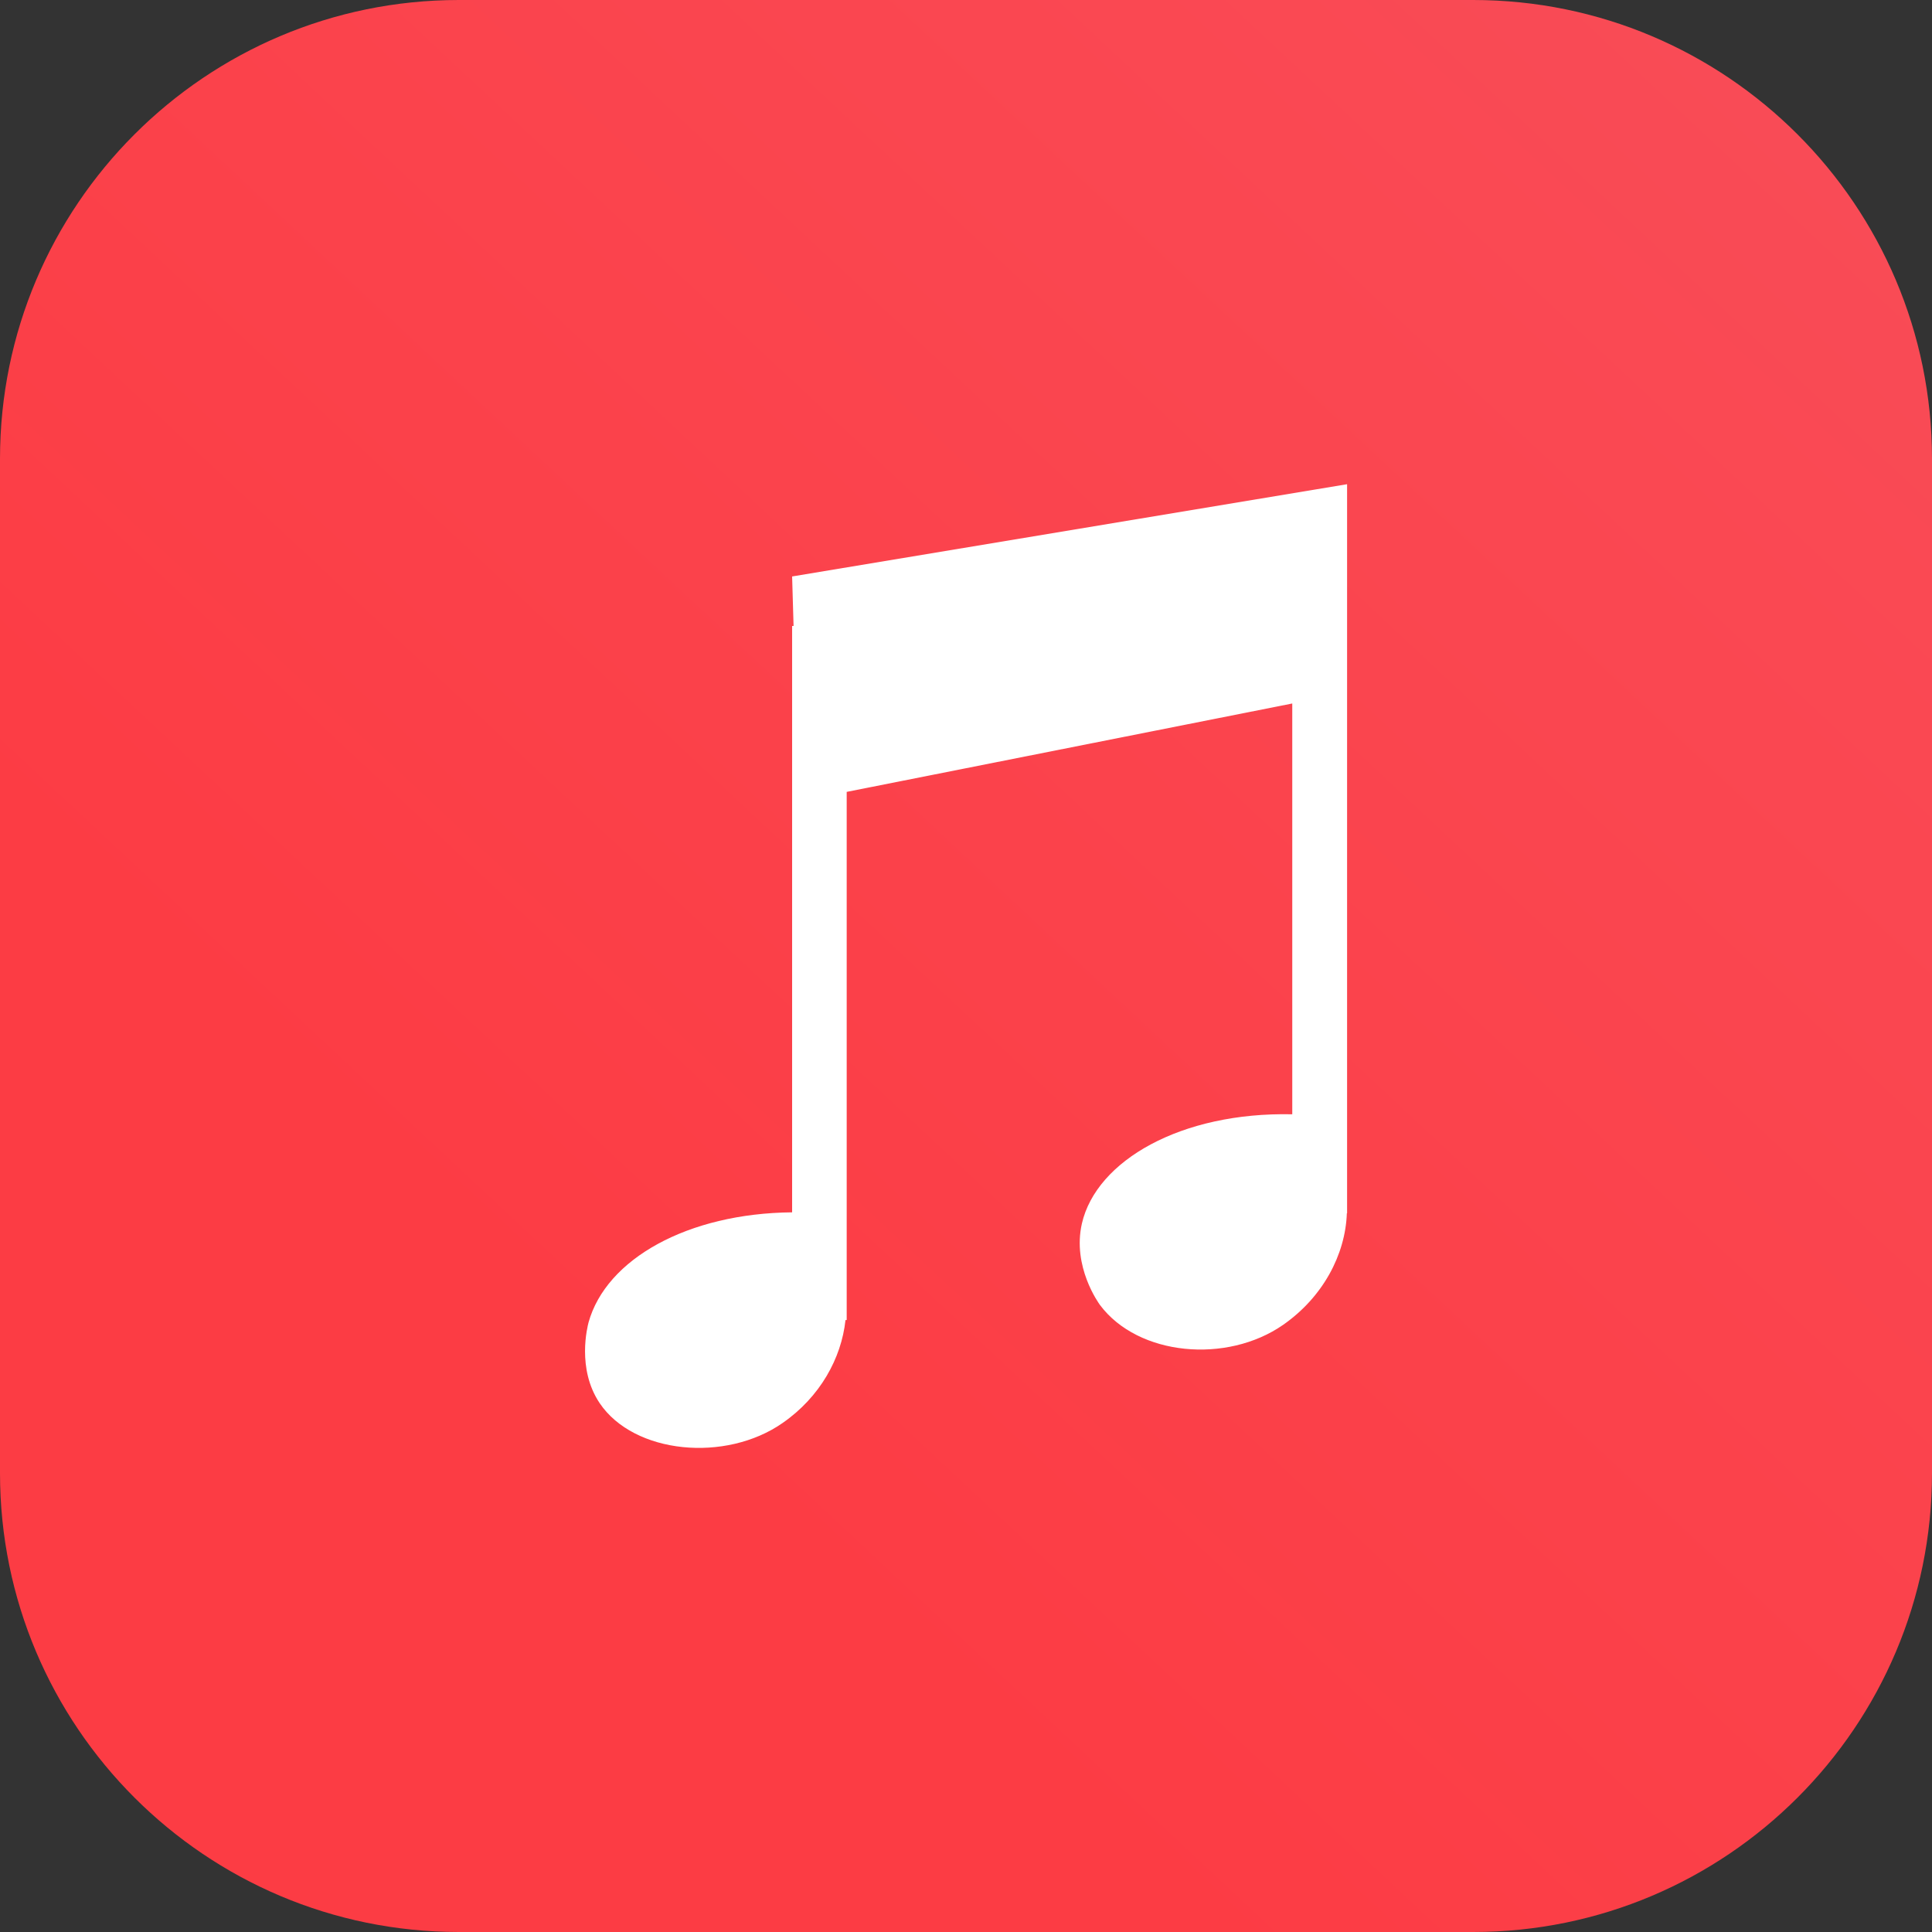 <?xml version="1.0" encoding="utf-8"?>
<!-- Generator: Adobe Illustrator 25.2.0, SVG Export Plug-In . SVG Version: 6.00 Build 0)  -->
<svg version="1.1" id="Layer_1" xmlns="http://www.w3.org/2000/svg" xmlns:xlink="http://www.w3.org/1999/xlink" x="0px" y="0px"
	 viewBox="0 0 80 80" style="enable-background:new 0 0 80 80;" xml:space="preserve">
<rect x="0" y="0" width="80" height="80" fill="#333333" stroke="none"/>
<style type="text/css">
	.st0{fill:#008CFF;}
	.st1{fill:#00D632;}
	.st2{fill:#3B5998;}
	.st3{fill:#FFFFFF;}
	.st4{fill:#00447B;}
	.st5{fill:#009CDE;}
	.st6{fill:#231F20;}
	.st7{fill:#ED1D24;}
	.st8{fill:#0077B5;}
	.st9{fill:#3BD75F;}
	.st10{fill:#6441A4;}
	.st11{fill:#0088CC;}
	.st12{fill:url(#SVGID_1_);}
	.st13{fill:url(#SVGID_2_);}
	.st14{fill:url(#SVGID_3_);}
	.st15{fill:url(#SVGID_4_);}
	.st16{fill:url(#SVGID_5_);}
	.st17{fill:#1DA1F2;}
	.st18{fill:#45D354;}
	.st19{fill-rule:evenodd;clip-rule:evenodd;fill:#FFFFFF;}
	.st20{fill-rule:evenodd;clip-rule:evenodd;fill:#231F20;}
	.st21{fill:#E60023;}
	.st22{fill-rule:evenodd;clip-rule:evenodd;fill:#E60023;}
	.st23{fill-rule:evenodd;clip-rule:evenodd;fill:#ED2C58;}
	.st24{fill-rule:evenodd;clip-rule:evenodd;fill:#16BCC8;}
	.st25{fill:#5865F2;}
	.st26{fill:url(#SVGID_6_);}
	.st27{fill:url(#SVGID_7_);}
	.st28{fill:url(#SVGID_8_);}
	.st29{fill:#F26F23;}
</style>
<g id="apple_music_2_">
	<linearGradient id="SVGID_1_" gradientUnits="userSpaceOnUse" x1="76.32" y1="1.179" x2="24.405" y2="56.669">
		<stop  offset="0" style="stop-color:#F94C57"/>
		<stop  offset="1" style="stop-color:#FC3C44"/>
	</linearGradient>
	<path class="st12" d="M61,80H19C8.51,80,0,71.49,0,61V19C0,8.51,8.51,0,19,0h42c10.49,0,19,8.51,19,19v42C80,71.49,71.49,80,61,80z
		"/>
	<path class="st3" d="M32.8,23.87l0.06,2.05H32.8v24.28c-4.32,0.04-7.7,1.93-8.43,4.56c-0.04,0.16-0.5,1.91,0.46,3.34
		c1.42,2.11,5.22,2.47,7.58,0.82c1.54-1.07,2.43-2.67,2.6-4.26h0.05V32.79l18.45-3.66v17.01c-4.61-0.1-8.11,1.92-8.71,4.52
		c-0.41,1.79,0.7,3.31,0.75,3.38c1.58,2.11,5.25,2.44,7.58,0.82c1.65-1.15,2.58-2.91,2.64-4.62h0.01V28.68V22.7v-2.65L32.8,23.87z"
		/>
</g>
</svg>
